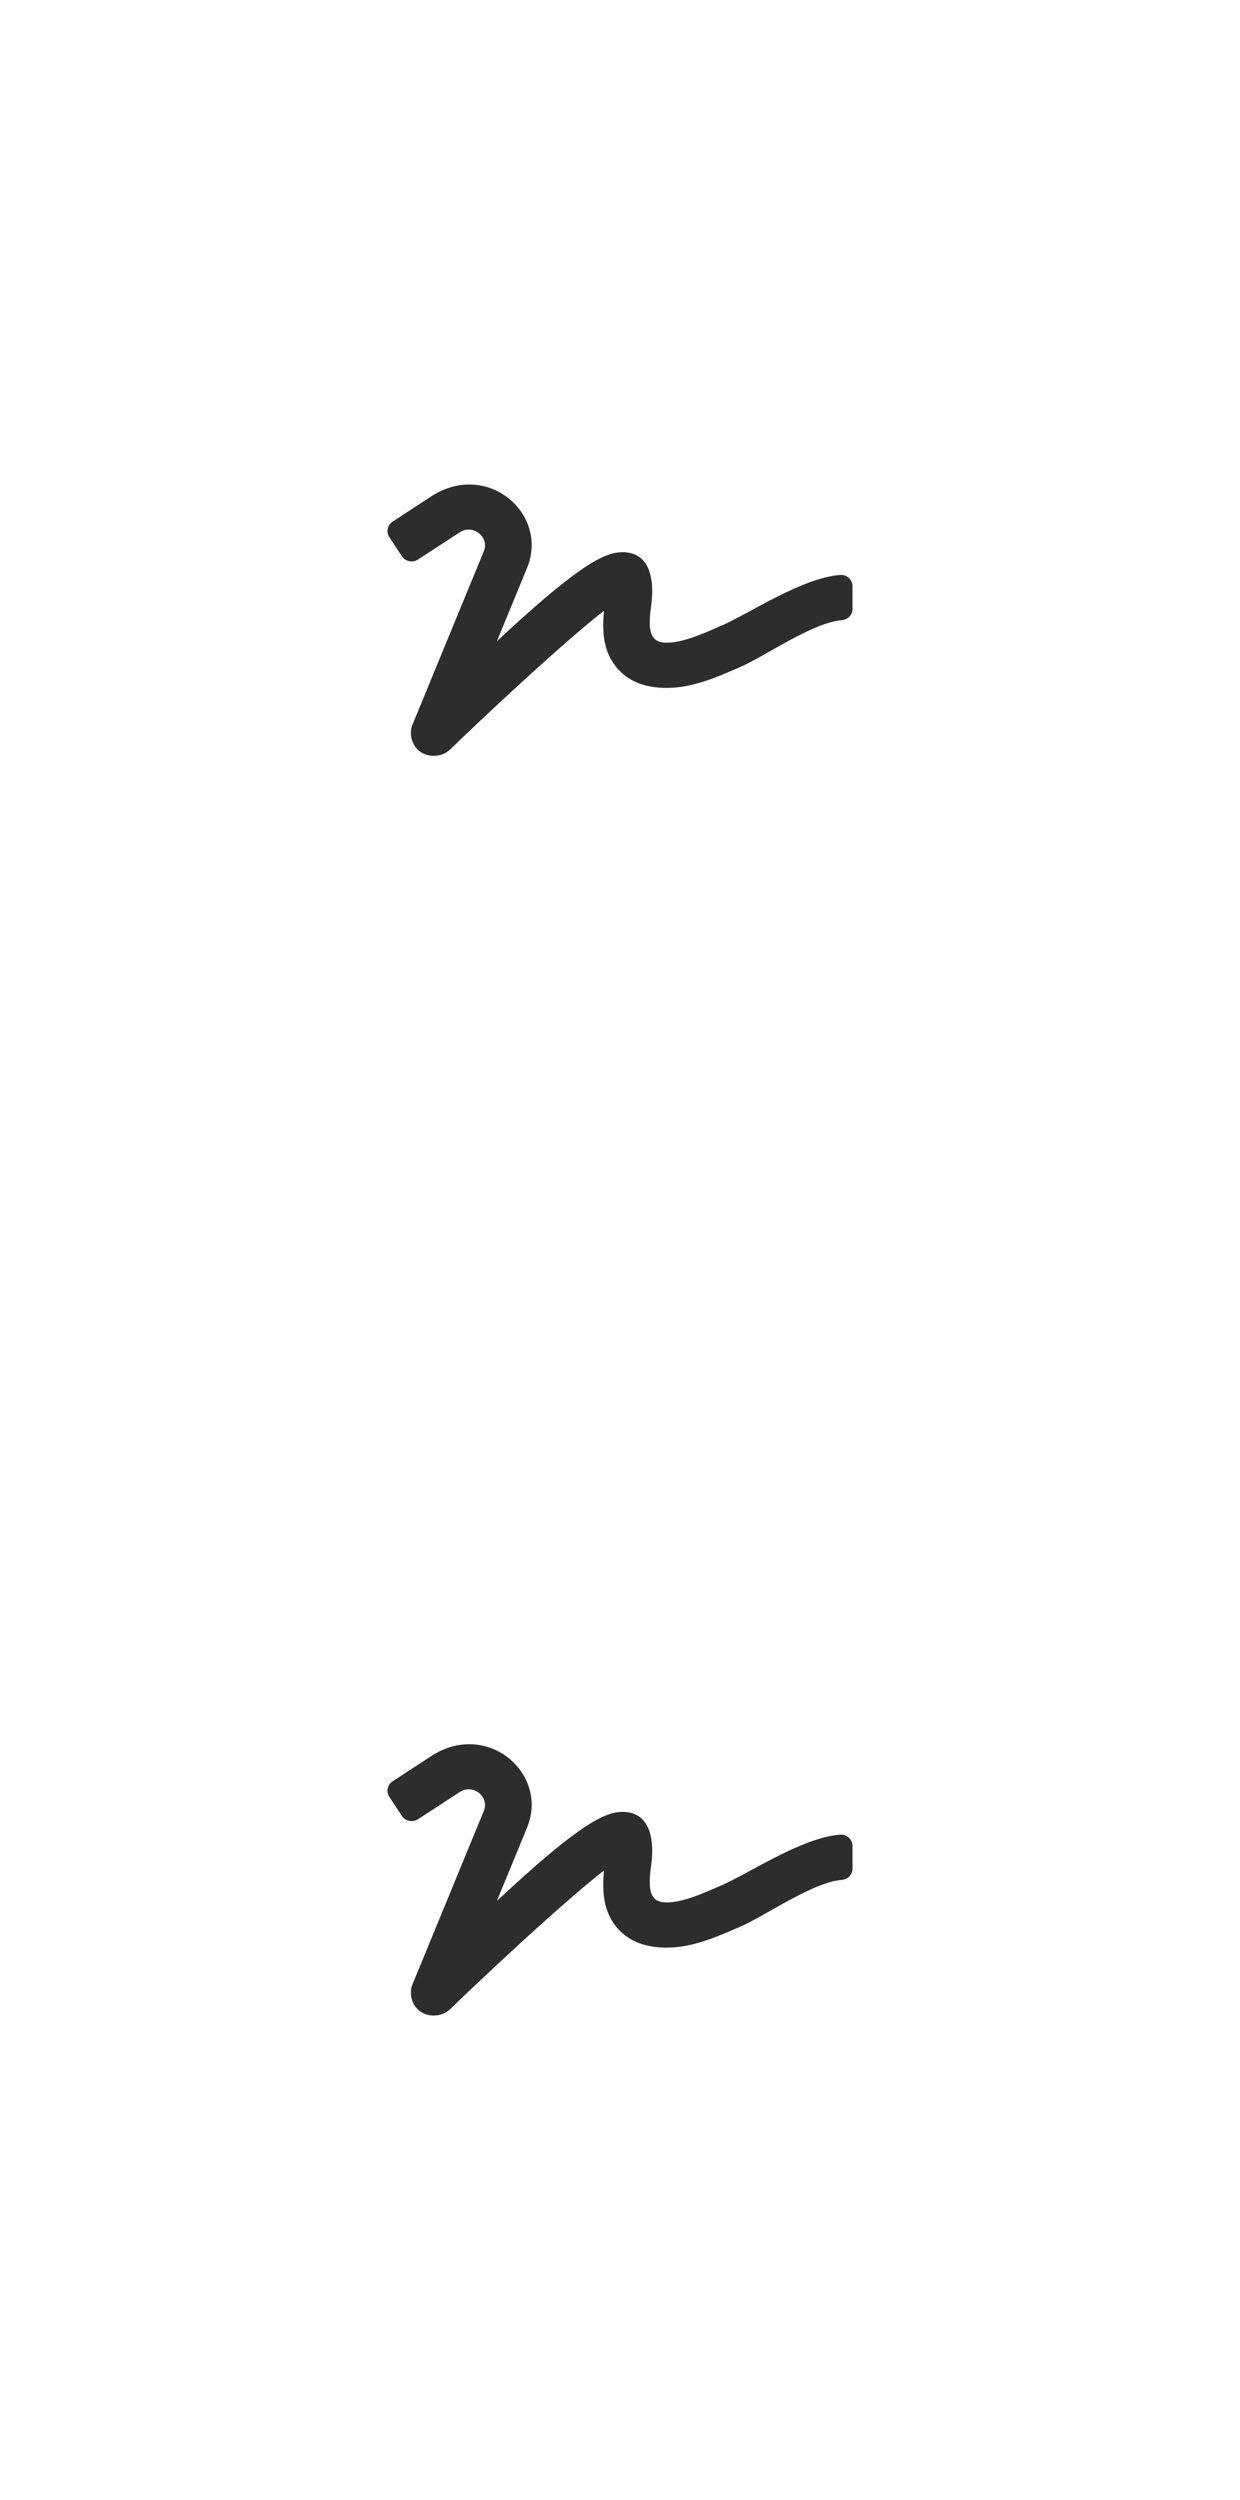 <svg width="64" height="129" viewBox="0 0 64 129" fill="none" xmlns="http://www.w3.org/2000/svg">
<g filter="url(#filter0_b)">
<rect x="0.5" y="0.5" width="63" height="63" rx="31.5" stroke="white"/>
</g>
<g filter="url(#filter1_b)">
<rect x="8" y="8" width="48" height="48" rx="24" fill="white" fill-opacity="0.6"/>
</g>
<path d="M43.377 29.667C41.434 29.795 38.662 31.661 37.259 32.274C36.167 32.751 35.225 33.163 34.404 33.163C33.556 33.163 33.429 32.573 33.605 31.271C33.646 30.98 34.044 28.384 32.003 28.497C31.062 28.551 29.591 29.401 25.645 33.09L27.201 29.31C28.342 26.543 25.206 23.787 22.336 25.562L20.277 26.907C19.999 27.079 19.916 27.439 20.093 27.713L20.738 28.697C20.914 28.971 21.286 29.051 21.567 28.876L23.743 27.458C24.433 27.031 25.27 27.72 24.97 28.446L21.286 37.4C21.031 38.016 21.387 39 22.4 39C22.711 39 23.019 38.883 23.248 38.657C24.831 37.119 29.051 33.163 31.17 31.519C31.088 32.558 31.092 33.666 31.943 34.574C32.517 35.187 33.342 35.496 34.4 35.496C35.736 35.496 36.951 34.964 38.238 34.403C39.476 33.863 41.952 32.121 43.43 32.004C43.748 31.978 44 31.738 44 31.428V30.258C44.007 29.926 43.718 29.645 43.377 29.667V29.667Z" fill="#2D2D2D"/>
<g filter="url(#filter2_b)">
<rect x="0.5" y="65.5" width="63" height="63" rx="31.5" stroke="white"/>
</g>
<g filter="url(#filter3_b)">
<rect x="8" y="73" width="48" height="48" rx="24" fill="white" fill-opacity="0.8"/>
</g>
<path d="M43.377 94.667C41.434 94.795 38.662 96.661 37.259 97.274C36.167 97.751 35.225 98.163 34.404 98.163C33.556 98.163 33.429 97.573 33.605 96.271C33.646 95.98 34.044 93.384 32.003 93.497C31.062 93.551 29.591 94.401 25.645 98.09L27.201 94.31C28.342 91.543 25.206 88.787 22.336 90.562L20.277 91.907C19.999 92.079 19.916 92.439 20.093 92.713L20.738 93.697C20.914 93.971 21.286 94.051 21.567 93.876L23.743 92.458C24.433 92.031 25.27 92.72 24.97 93.446L21.286 102.4C21.031 103.016 21.387 104 22.4 104C22.711 104 23.019 103.883 23.248 103.657C24.831 102.119 29.051 98.163 31.17 96.519C31.088 97.558 31.092 98.666 31.943 99.574C32.517 100.187 33.342 100.496 34.4 100.496C35.736 100.496 36.951 99.964 38.238 99.403C39.476 98.863 41.952 97.121 43.43 97.004C43.748 96.978 44 96.738 44 96.428V95.258C44.007 94.926 43.718 94.645 43.377 94.667V94.667Z" fill="#2D2D2D"/>
<defs>
<filter id="filter0_b" x="-50" y="-50" width="164" height="164" filterUnits="userSpaceOnUse" color-interpolation-filters="sRGB">
<feFlood flood-opacity="0" result="BackgroundImageFix"/>
<feGaussianBlur in="BackgroundImage" stdDeviation="25"/>
<feComposite in2="SourceAlpha" operator="in" result="effect1_backgroundBlur"/>
<feBlend mode="normal" in="SourceGraphic" in2="effect1_backgroundBlur" result="shape"/>
</filter>
<filter id="filter1_b" x="-42" y="-42" width="148" height="148" filterUnits="userSpaceOnUse" color-interpolation-filters="sRGB">
<feFlood flood-opacity="0" result="BackgroundImageFix"/>
<feGaussianBlur in="BackgroundImage" stdDeviation="25"/>
<feComposite in2="SourceAlpha" operator="in" result="effect1_backgroundBlur"/>
<feBlend mode="normal" in="SourceGraphic" in2="effect1_backgroundBlur" result="shape"/>
</filter>
<filter id="filter2_b" x="-50" y="15" width="164" height="164" filterUnits="userSpaceOnUse" color-interpolation-filters="sRGB">
<feFlood flood-opacity="0" result="BackgroundImageFix"/>
<feGaussianBlur in="BackgroundImage" stdDeviation="25"/>
<feComposite in2="SourceAlpha" operator="in" result="effect1_backgroundBlur"/>
<feBlend mode="normal" in="SourceGraphic" in2="effect1_backgroundBlur" result="shape"/>
</filter>
<filter id="filter3_b" x="-42" y="23" width="148" height="148" filterUnits="userSpaceOnUse" color-interpolation-filters="sRGB">
<feFlood flood-opacity="0" result="BackgroundImageFix"/>
<feGaussianBlur in="BackgroundImage" stdDeviation="25"/>
<feComposite in2="SourceAlpha" operator="in" result="effect1_backgroundBlur"/>
<feBlend mode="normal" in="SourceGraphic" in2="effect1_backgroundBlur" result="shape"/>
</filter>
</defs>
</svg>
